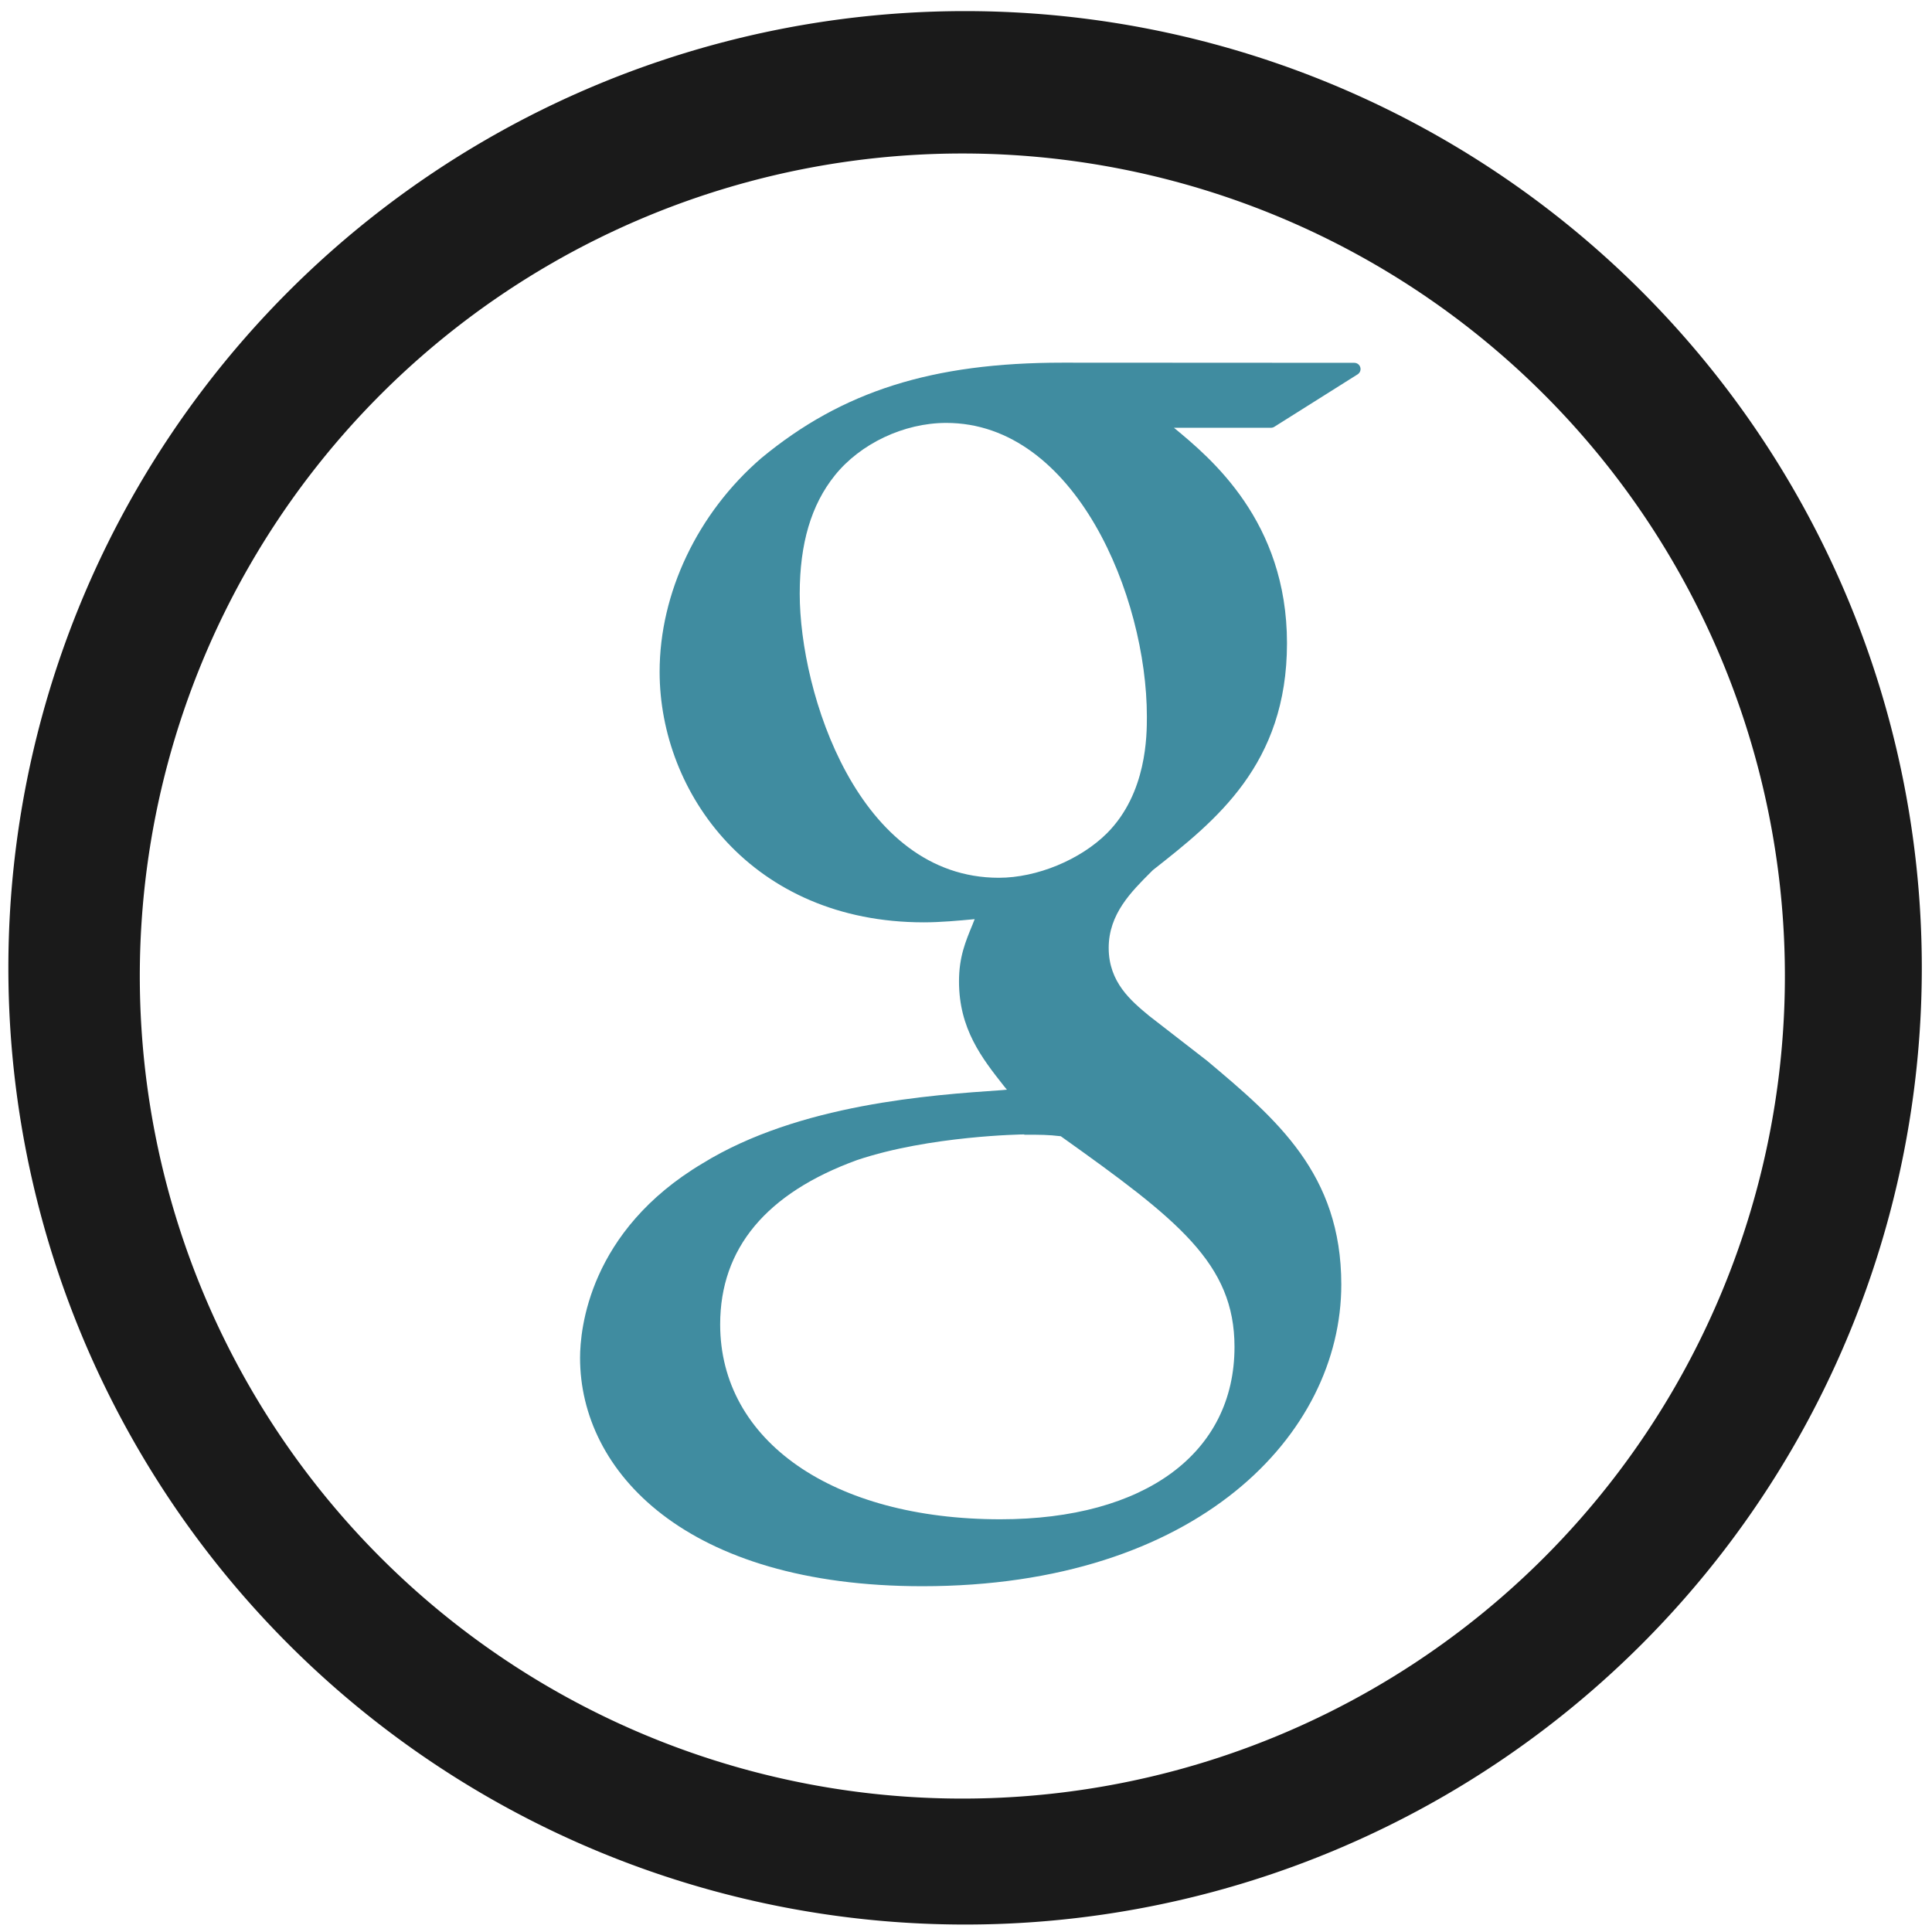 <svg xmlns="http://www.w3.org/2000/svg" width="48" height="48" viewBox="0 0 12.7 12.7">
  <path fill="#1a1a1a" d="M6.344.073A6.289 6.289 0 0 0 .055 6.362a6.289 6.289 0 0 0 6.29 6.289A6.289 6.289 0 0 0 12.633 6.362 6.289 6.289 0 0 0 6.344.073zm-.018.936a5.407 5.407 0 0 1 5.407 5.407 5.407 5.407 0 0 1-5.407 5.407 5.407 5.407 0 0 1-5.407-5.407A5.407 5.407 0 0 1 6.326 1.009z"/>
  <path fill="#006680" d="M6.984 2.384c-.855 0-1.447.187-1.979.627-.419.361-.669.886-.669 1.405 0.0.799.609 1.647 1.737 1.647.108 0 .228-.011.334-.021l-.015.038c-.045.109-.088.211-.088.371 0 .312.15.504.296.689l.019.023-.033.003c-.466.032-1.333.091-1.967.481-.748.445-.806 1.092-.806 1.279 0 .747.695 1.501 2.25 1.501 1.808 0 2.754-.998 2.754-1.983 0-.729-.427-1.088-.881-1.47l-.383-.297c-.118-.098-.265-.22-.265-.446 0-.222.147-.368.277-.498l.013-.013c.413-.325.882-.694.882-1.492 0-.802-.502-1.217-.743-1.416h.637c.008 0 .016-.002.022-.006l.548-.345c.016-.01.023-.029.018-.046-.005-.018-.021-.03-.04-.03zm-.764.396c.849 0 1.319 1.141 1.319 1.93 0 .124 0.0.503-.261.766-.176.176-.462.294-.712.294-.925 0-1.309-1.216-1.309-1.867 0-.331.076-.585.23-.777.168-.21.455-.346.733-.346zm.513 4.679c.104 0 .157-0.0.24.01.771.549 1.142.837 1.142 1.385-0.0.699-.59 1.133-1.539 1.133-1.102 0-1.842-.515-1.842-1.281 0-.5.303-.863.899-1.08.478-.161 1.094-.169 1.1-.169z" opacity=".75"/>
</svg>
